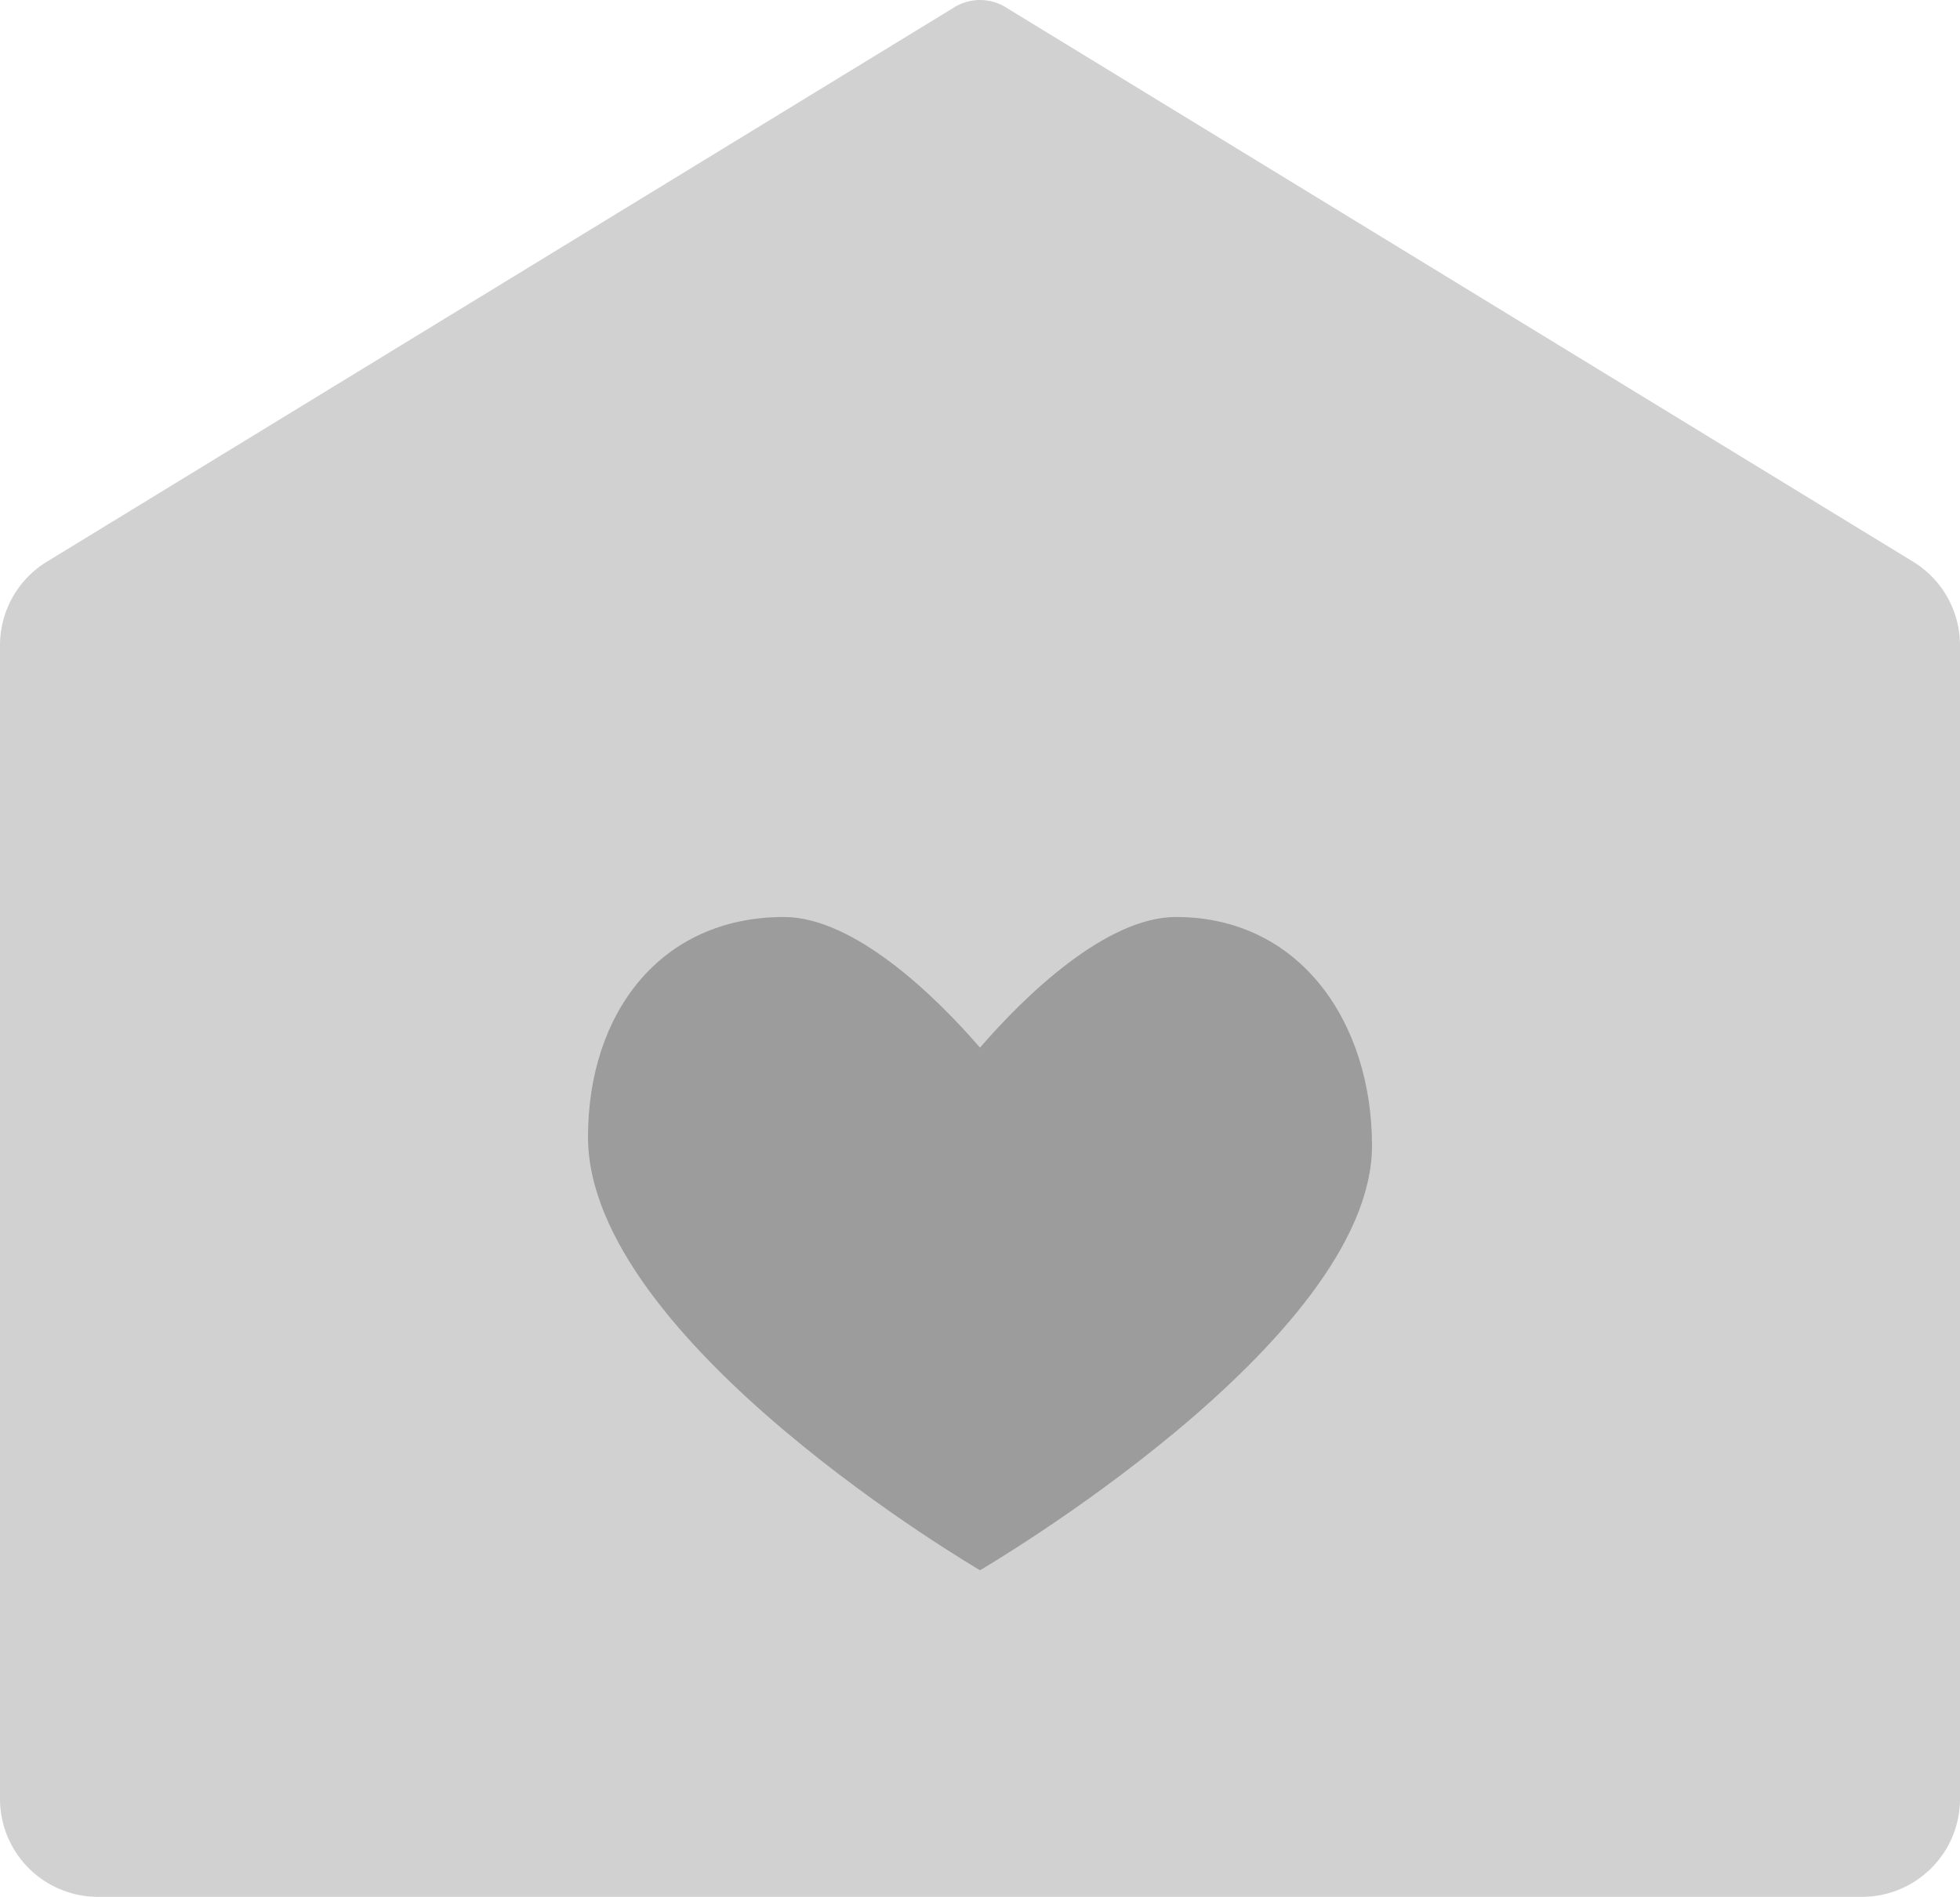 <svg xmlns="http://www.w3.org/2000/svg" width="40" height="38.717" viewBox="0 0 40 38.717">
  <g id="property_grey" transform="translate(-3 -2.79)">
    <g id="Icon" transform="translate(3 3)">
      <path id="Combined_Shape" data-name="Combined Shape" d="M0,12.962a2,2,0,0,1,.957-1.707L19.479-.063a1,1,0,0,1,1.043,0L39.043,11.255A2,2,0,0,1,40,12.962V36.507a2,2,0,0,1-2,2H2a2,2,0,0,1-2-2Z" transform="translate(0 0)" fill="#d1d1d1"/>
      <path id="Shape" d="M12,0C10.569,0,8.9,1.622,8,2.667,7.1,1.622,5.431,0,4,0,1.468,0,0,1.975,0,4.489c0,4.177,8,8.844,8,8.844s8-4.667,8-8.667C16,2.153,14.532,0,12,0Z" transform="translate(12 18.507)" fill="#9c9c9c"/>
    </g>
  </g>
</svg>

